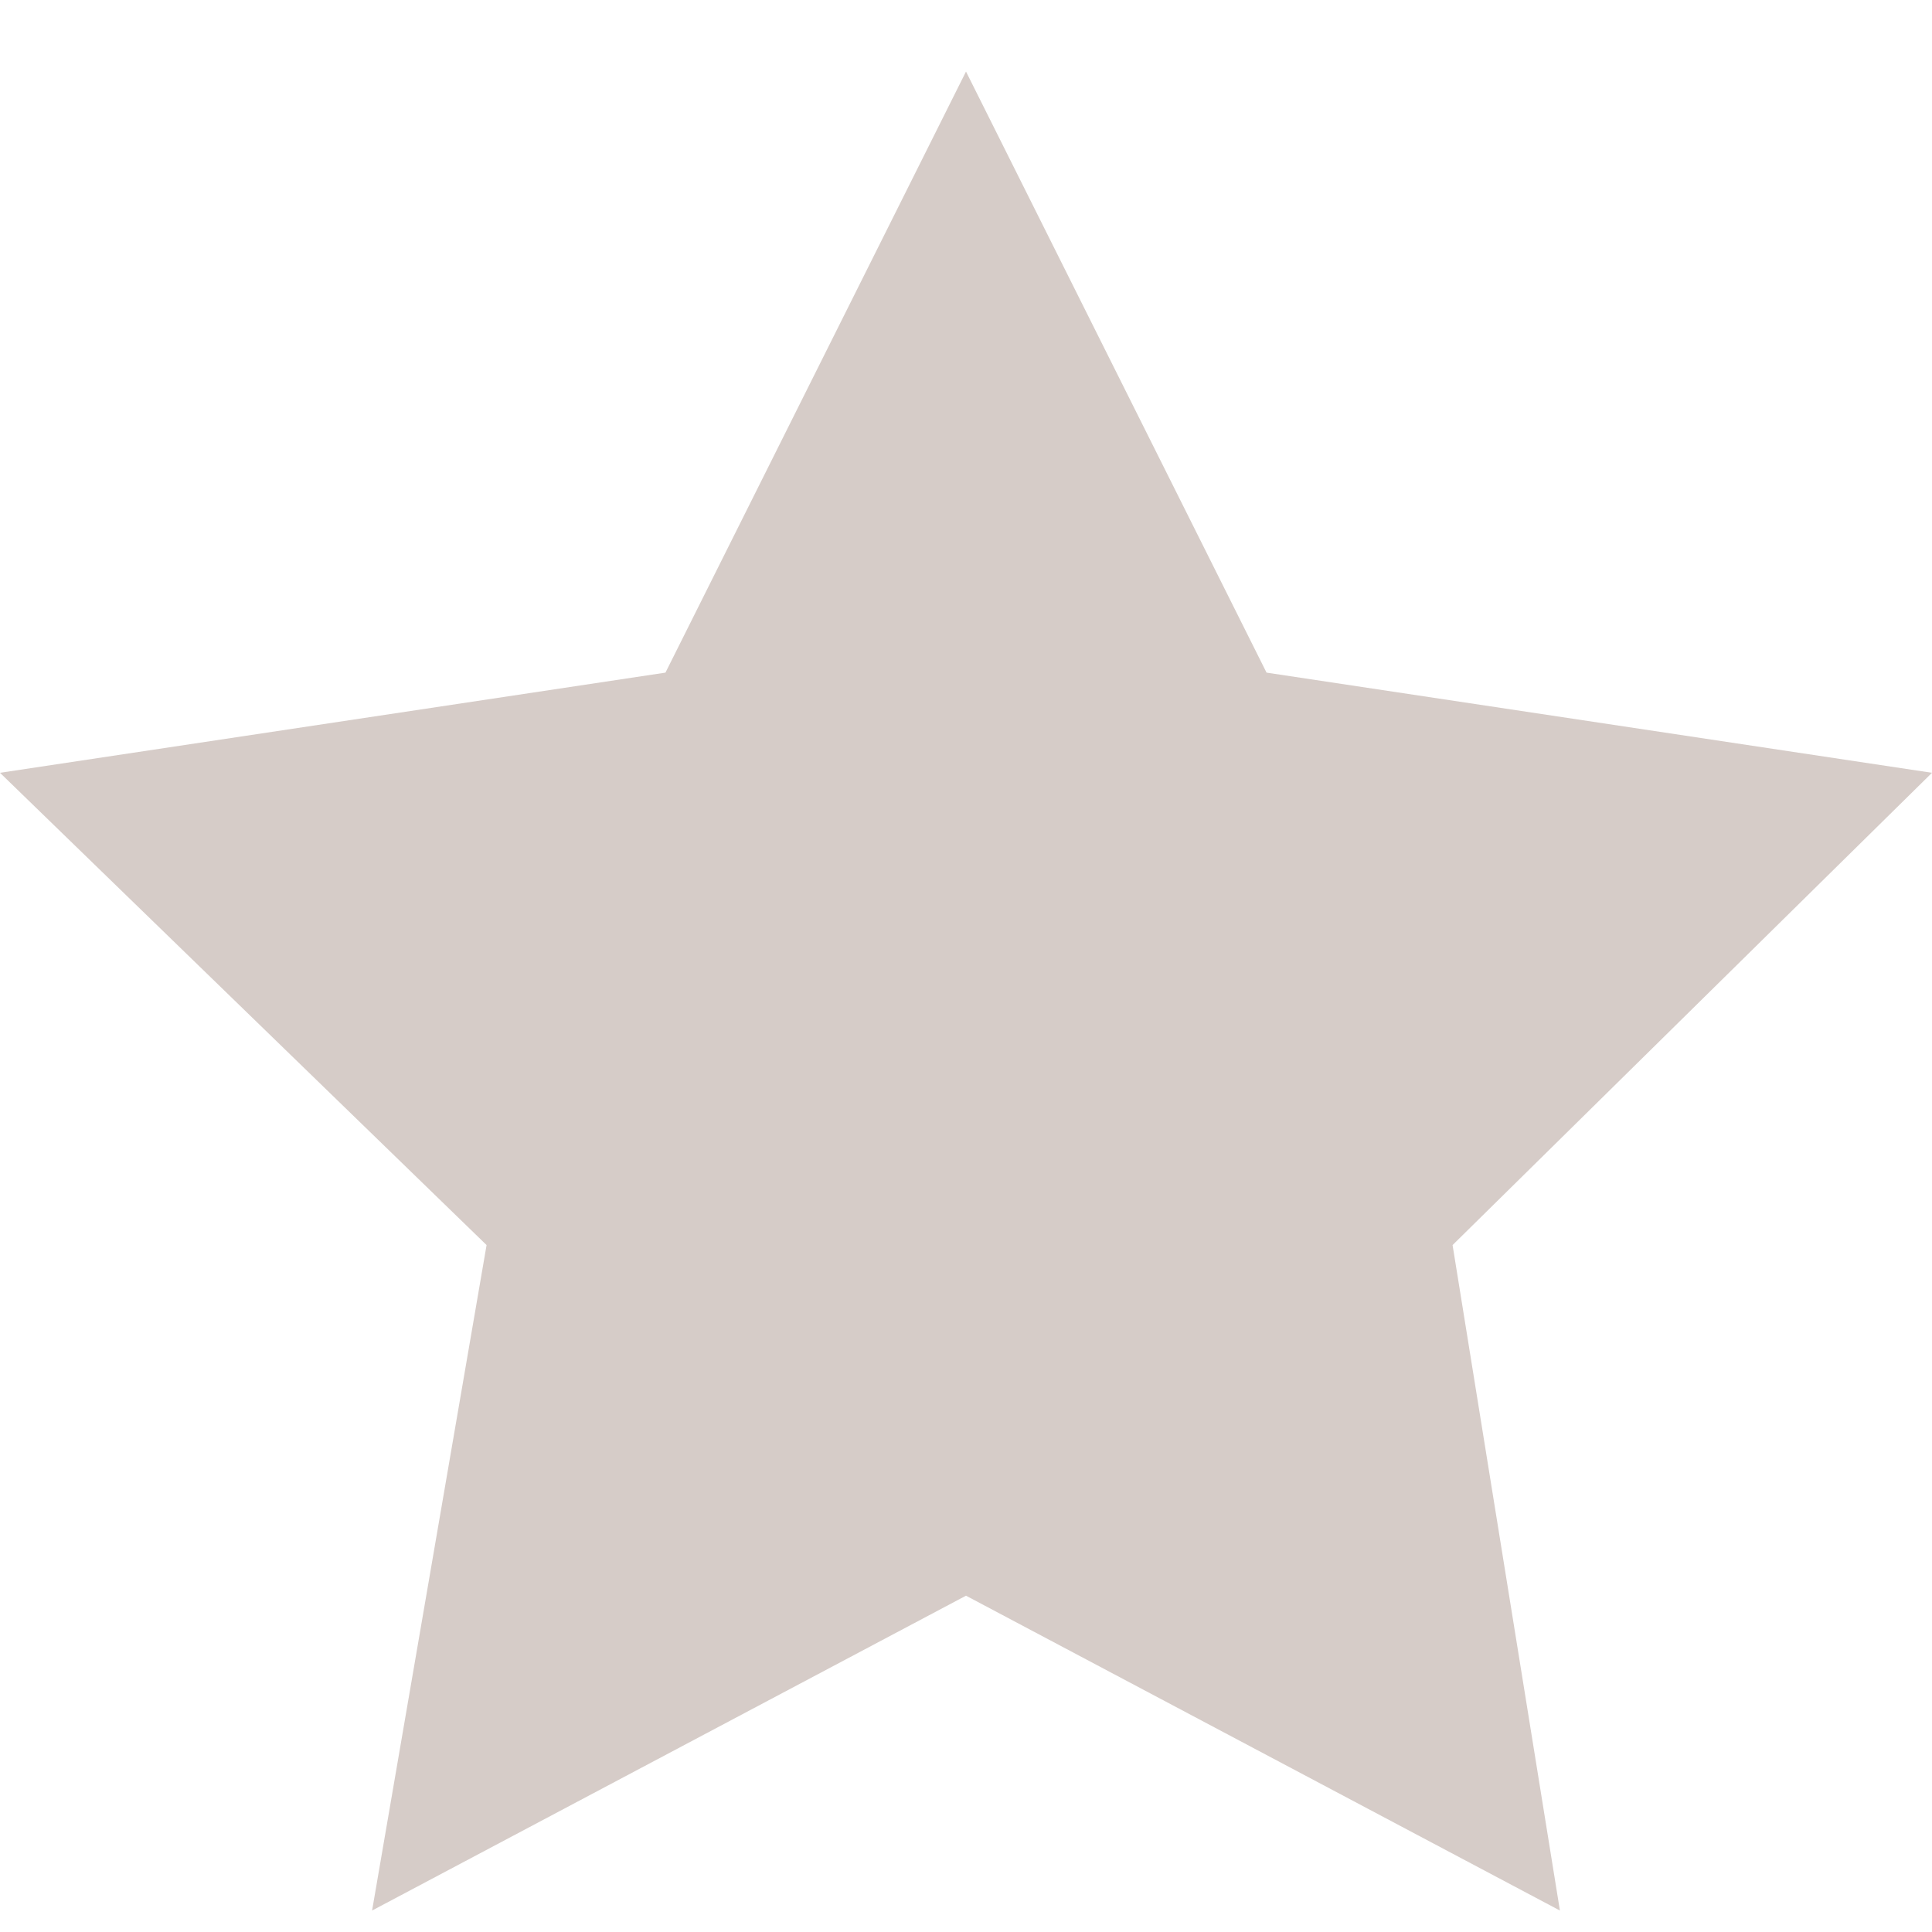 <?xml version="1.0" encoding="utf-8"?>
<!-- Generator: Adobe Illustrator 23.0.2, SVG Export Plug-In . SVG Version: 6.00 Build 0)  -->
<svg version="1.1" id="Layer_2" xmlns="http://www.w3.org/2000/svg" xmlns:xlink="http://www.w3.org/1999/xlink" x="0px" y="0px"
	 viewBox="0 0 27 27" style="enable-background:new 0 0 27 27;" xml:space="preserve">
<style type="text/css">
	.st0{fill:#D6CCC8;}
</style>
<g id="not_1_">
	<g>
		<polygon class="st0" points="13.5,1 17.7,9.4 27,10.8 20.3,17.4 21.8,26.7 13.5,22.3 5.2,26.7 6.8,17.4 0,10.8 9.3,9.4 		"/>
	</g>
</g>
</svg>
